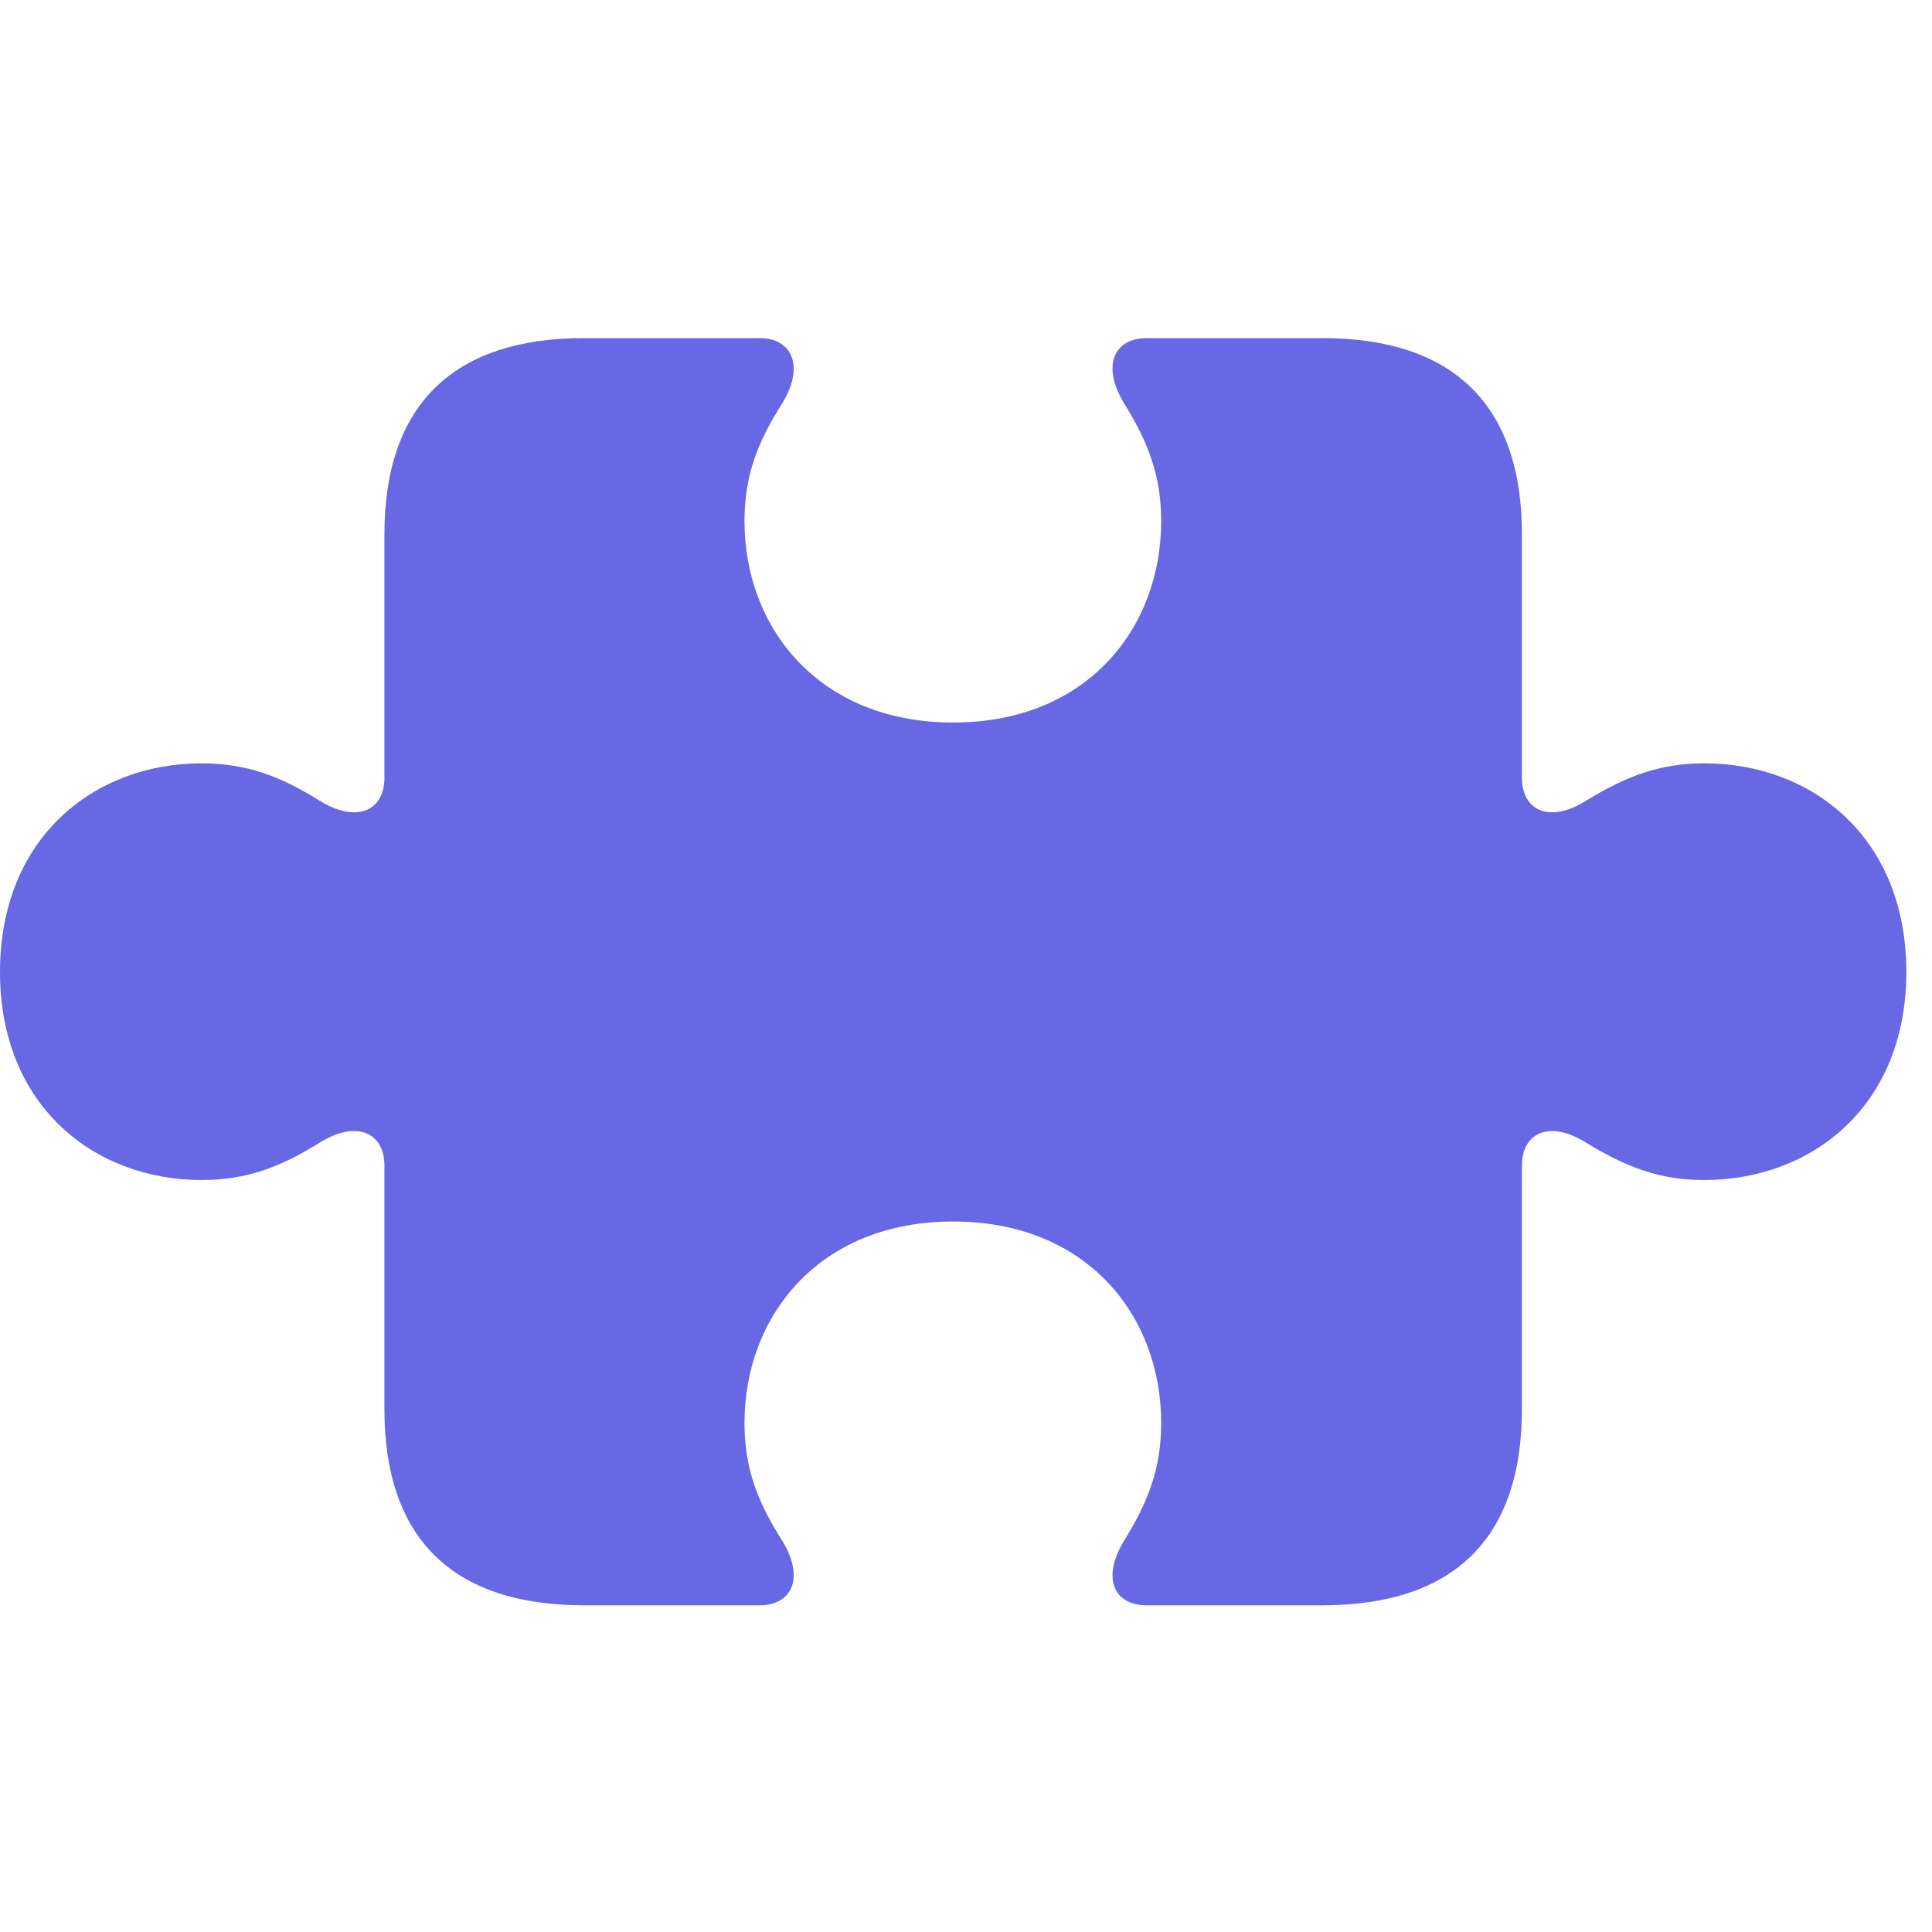 <svg width="40" height="40" viewBox="0 0 40 40" fill="none" xmlns="http://www.w3.org/2000/svg">
<g clip-path="url(#clip0_83_29679)">
<path d="M0 20.125C0 22.905 1.963 24.431 4.17 24.431C5.097 24.431 5.792 24.172 6.624 23.654C7.4 23.177 7.959 23.463 7.959 24.131V29.174C7.959 31.859 9.377 33.236 12.089 33.236H15.728C16.382 33.236 16.668 32.69 16.205 31.913C15.673 31.082 15.414 30.387 15.414 29.46C15.414 27.252 16.954 25.29 19.735 25.29C22.515 25.29 24.041 27.252 24.041 29.46C24.041 30.387 23.782 31.082 23.264 31.913C22.801 32.69 23.073 33.236 23.741 33.236H27.38C30.092 33.236 31.51 31.859 31.51 29.174V24.131C31.51 23.463 32.069 23.177 32.832 23.654C33.677 24.172 34.372 24.431 35.285 24.431C37.507 24.431 39.469 22.905 39.469 20.125C39.469 17.331 37.507 15.804 35.285 15.804C34.372 15.804 33.677 16.063 32.832 16.581C32.069 17.058 31.51 16.772 31.51 16.104V11.061C31.51 8.39 30.092 7 27.38 7H23.741C23.073 7 22.801 7.559 23.264 8.336C23.782 9.167 24.041 9.862 24.041 10.789C24.041 12.997 22.515 14.959 19.735 14.959C16.954 14.959 15.414 12.997 15.414 10.789C15.414 9.862 15.673 9.167 16.205 8.336C16.668 7.559 16.382 7 15.728 7H12.089C9.377 7 7.959 8.39 7.959 11.061V16.104C7.959 16.772 7.4 17.058 6.624 16.581C5.792 16.063 5.097 15.804 4.17 15.804C1.963 15.804 0 17.331 0 20.125Z" fill="#6868E5"/>
</g>
<defs>
<clipPath id="clip0_83_29679">
<rect width="40" height="40" fill="white"/>
</clipPath>
</defs>
</svg>
